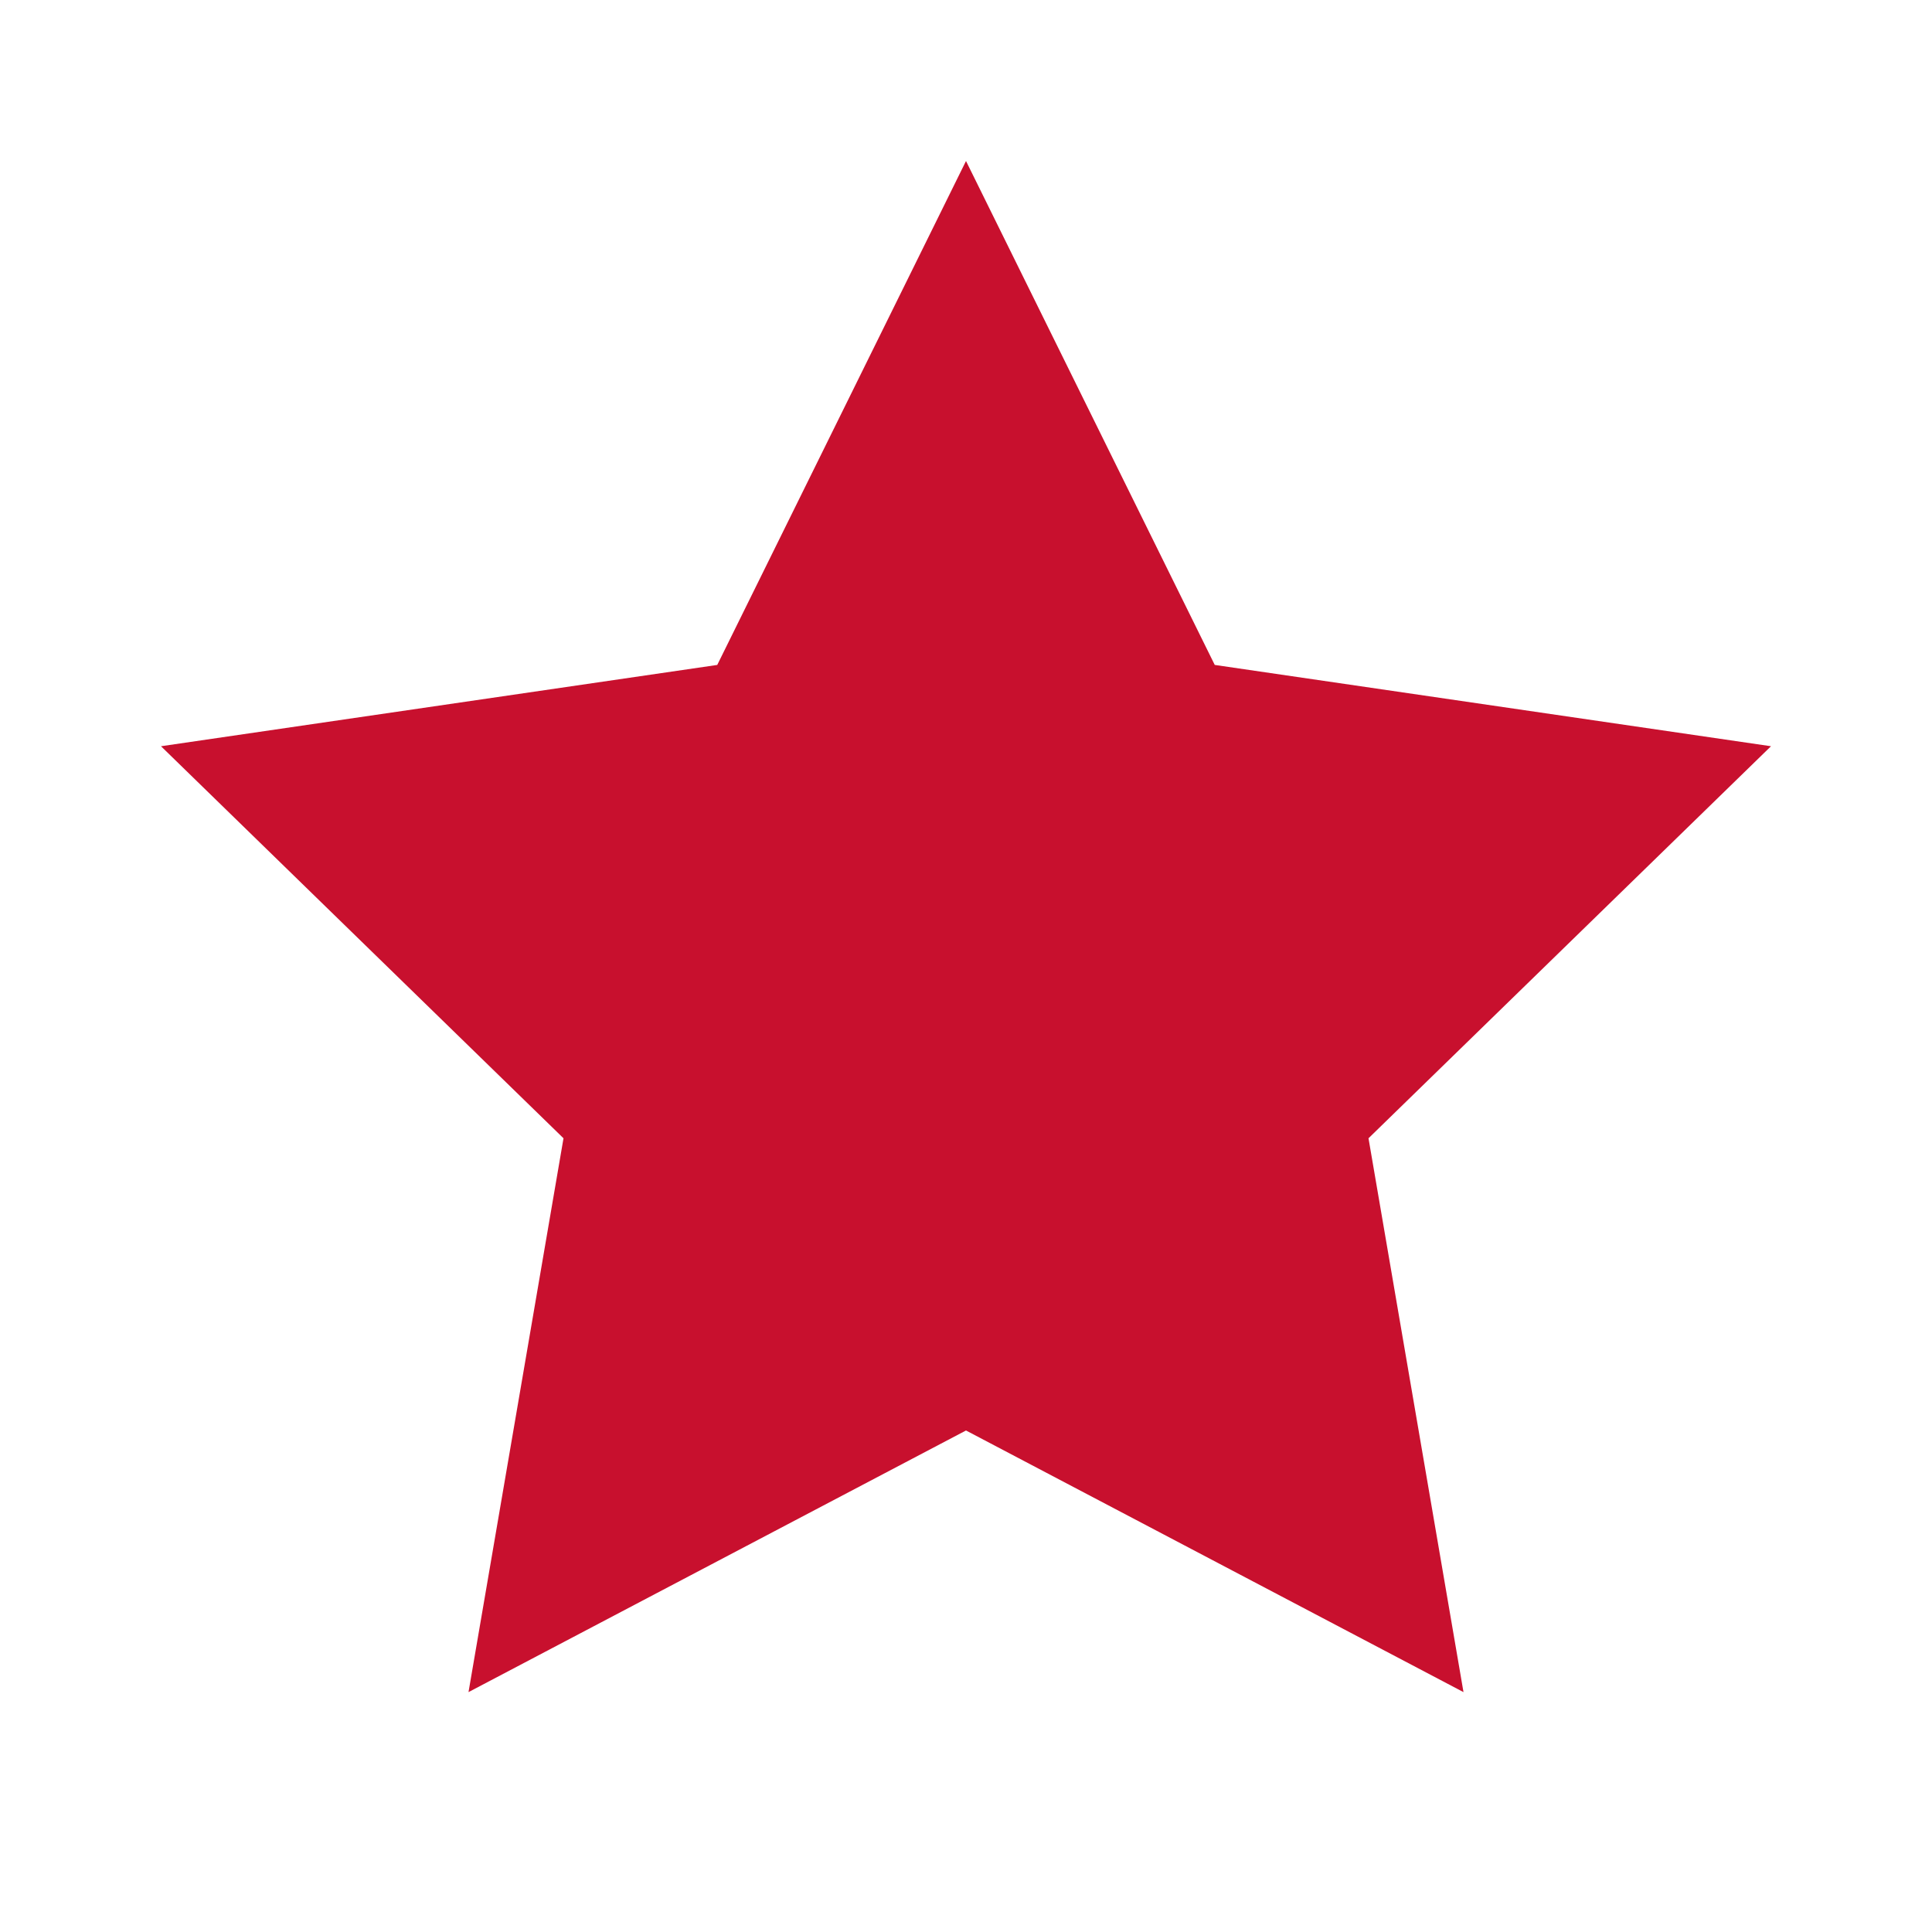 <svg xmlns="http://www.w3.org/2000/svg" width="40" height="40" viewBox="0 0 24 24" fill="#c8102e">
  <path d="M12 2l3.09 6.26L22 9.27l-5 4.87 1.18 6.88L12 17.77l-6.18 3.25L7 14.14 2 9.27l6.91-1.01L12 2z"/>
</svg>
